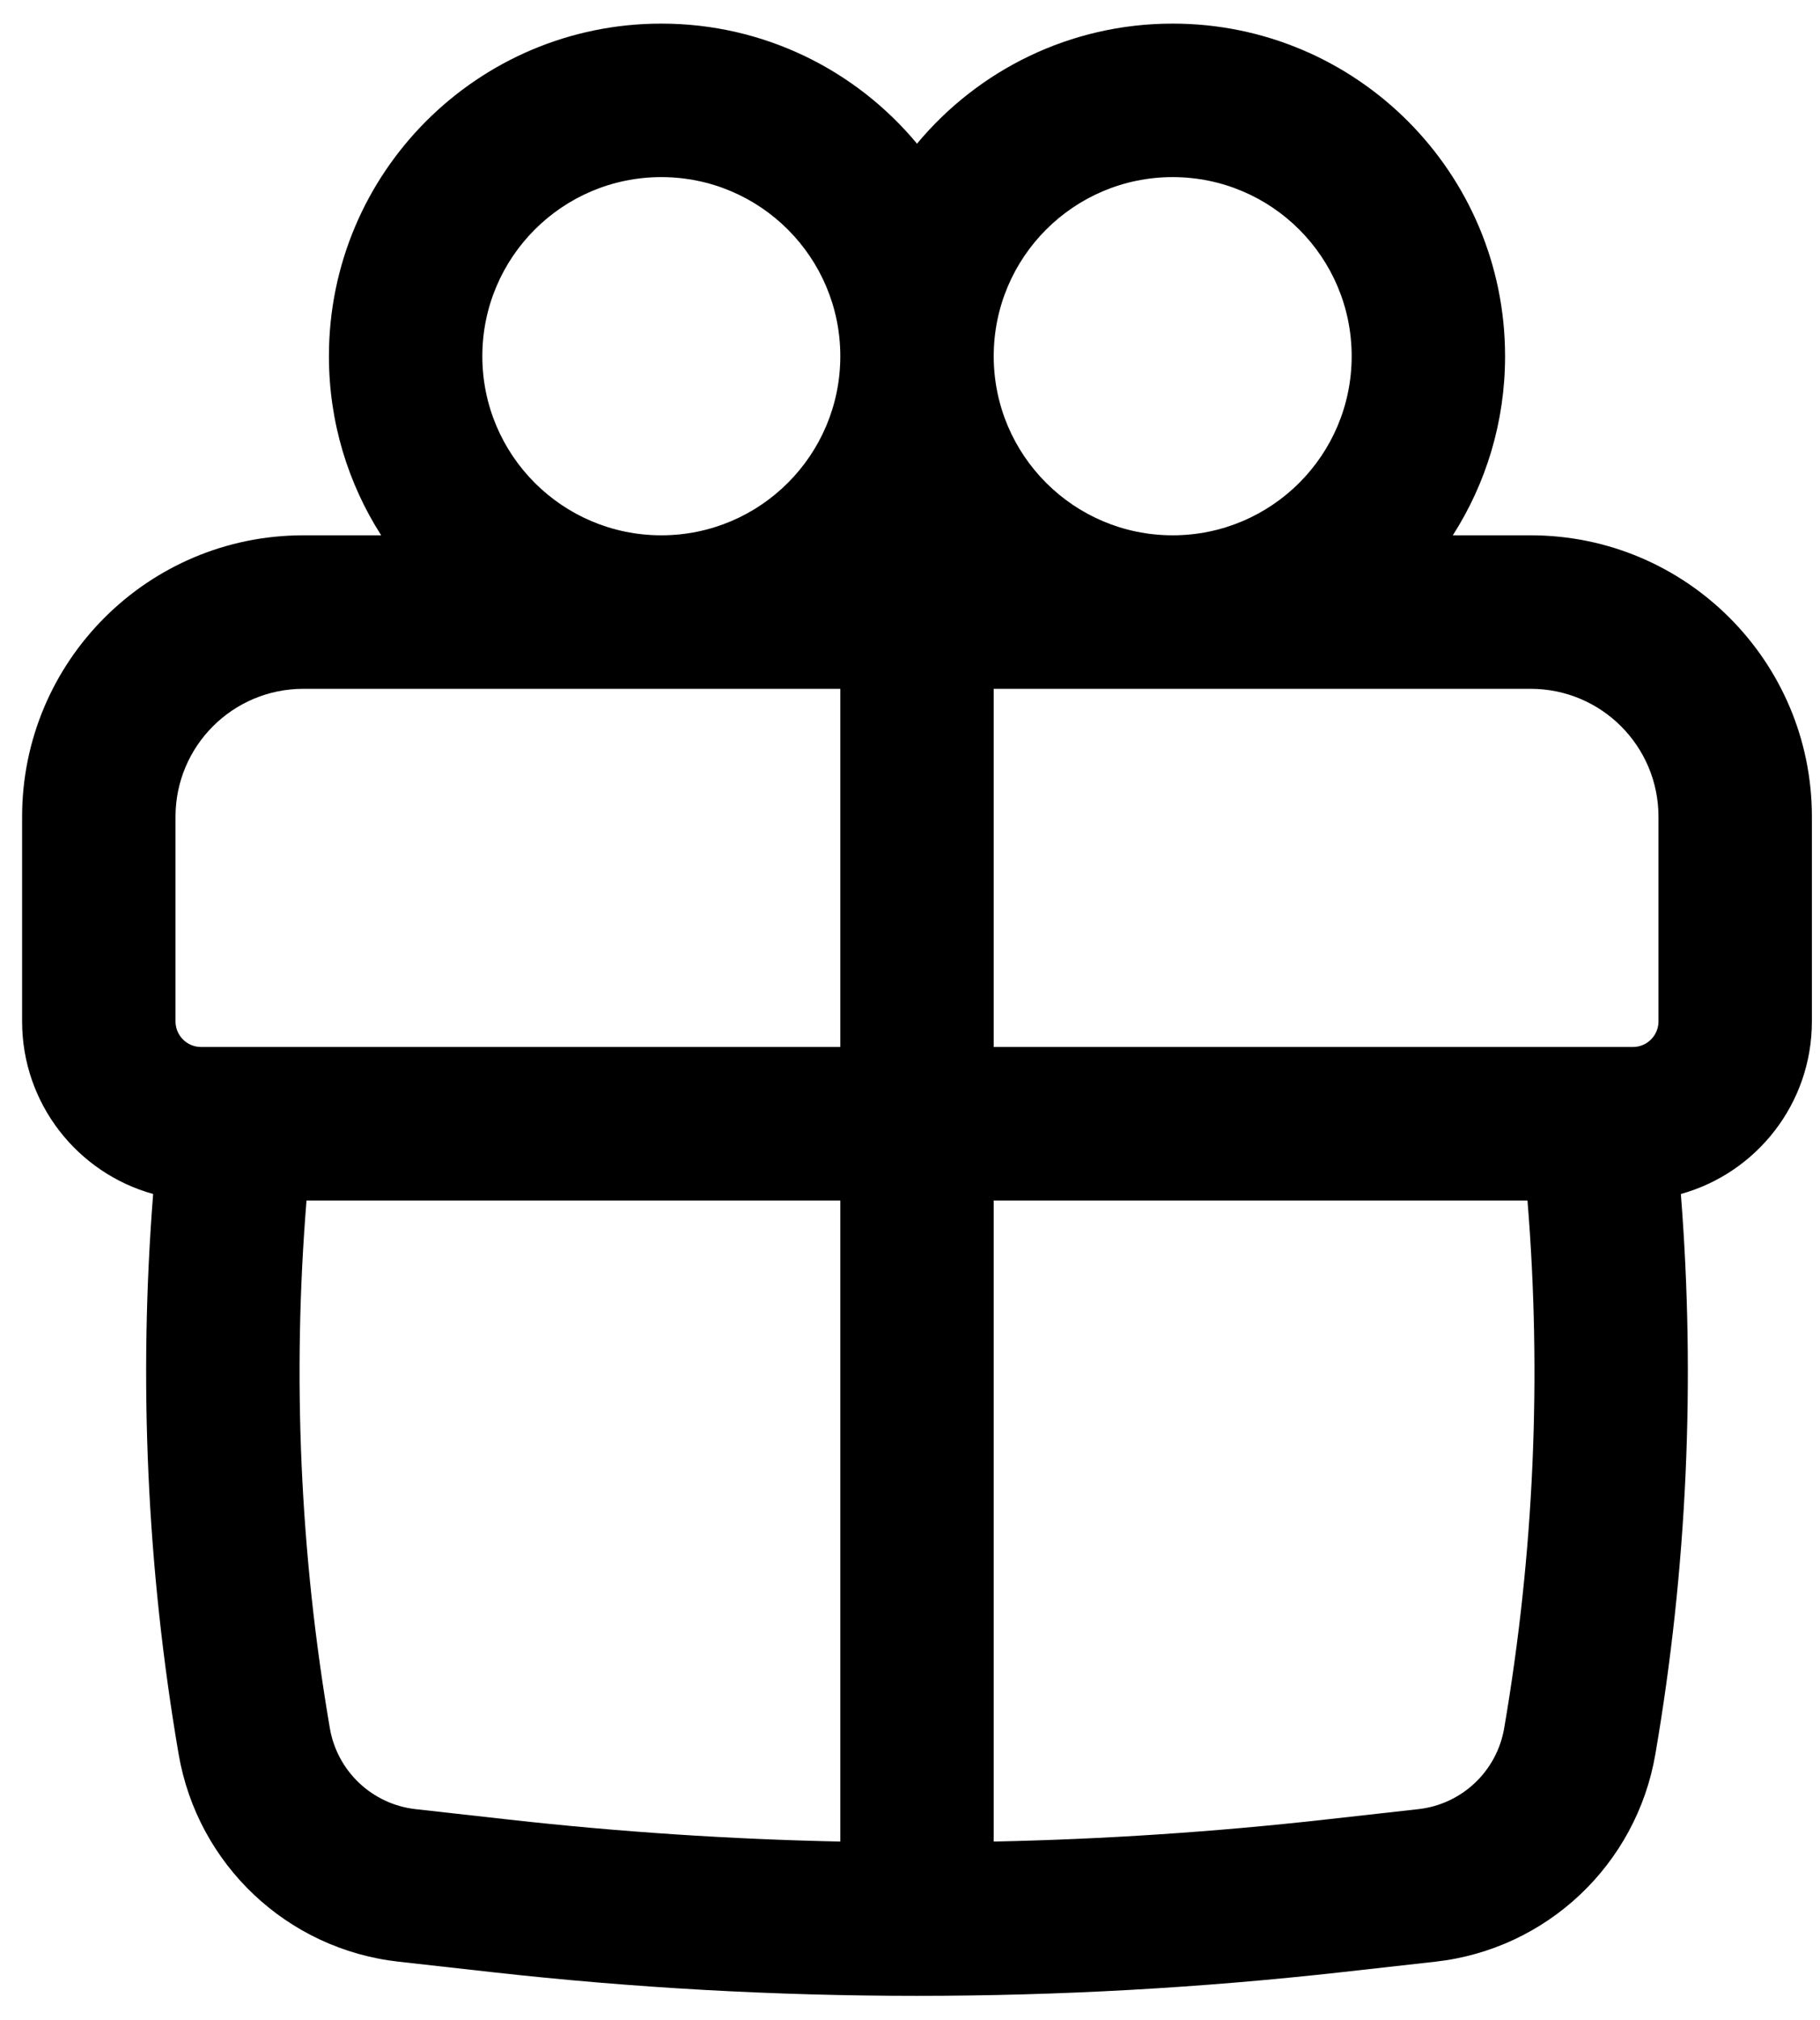 <svg width="55" height="61" viewBox="0 0 55 61" fill="none" xmlns="http://www.w3.org/2000/svg">
<path fill-rule="evenodd" clip-rule="evenodd" d="M9.94 10.758C9.94 5.21 14.437 0.713 19.985 0.713C23.092 0.713 25.869 2.124 27.712 4.339C29.554 2.124 32.331 0.713 35.438 0.713C40.986 0.713 45.483 5.21 45.483 10.758C45.483 12.749 44.904 14.605 43.904 16.167H46.256C50.95 16.167 54.755 19.972 54.755 24.666V30.848C54.755 33.333 53.079 35.427 50.795 36.06C51.24 41.706 50.983 47.388 50.025 52.976C49.453 56.313 46.743 58.87 43.378 59.245L40.552 59.561C32.018 60.515 23.405 60.515 14.871 59.561L12.045 59.245C8.68 58.87 5.97 56.313 5.398 52.976C4.441 47.388 4.183 41.706 4.628 36.06C2.344 35.427 0.668 33.333 0.668 30.848V24.666C0.668 19.972 4.473 16.167 9.167 16.167H11.519C10.52 14.605 9.94 12.749 9.94 10.758ZM25.394 10.758C25.394 7.771 22.972 5.349 19.985 5.349C16.998 5.349 14.576 7.771 14.576 10.758C14.576 13.745 16.998 16.167 19.985 16.167C22.972 16.167 25.394 13.745 25.394 10.758ZM35.438 16.167C38.426 16.167 40.847 13.745 40.847 10.758C40.847 7.771 38.426 5.349 35.438 5.349C32.451 5.349 30.03 7.771 30.03 10.758C30.03 13.745 32.451 16.167 35.438 16.167ZM5.304 24.666C5.304 22.532 7.034 20.803 9.167 20.803H25.394V31.62H6.077C5.65 31.62 5.304 31.274 5.304 30.848V24.666ZM30.03 36.256H46.16C46.594 41.574 46.358 46.929 45.456 52.193C45.233 53.495 44.176 54.492 42.864 54.638L40.037 54.954C36.711 55.326 33.371 55.547 30.03 55.617V36.256ZM30.03 31.62H49.347C49.773 31.62 50.119 31.274 50.119 30.848V24.666C50.119 22.532 48.39 20.803 46.256 20.803H30.03V31.62ZM25.394 36.256V55.617C22.052 55.547 18.713 55.326 15.386 54.954L12.56 54.638C11.248 54.492 10.191 53.495 9.968 52.193C9.066 46.929 8.83 41.574 9.263 36.256H25.394Z" fill="black"/>
</svg>
